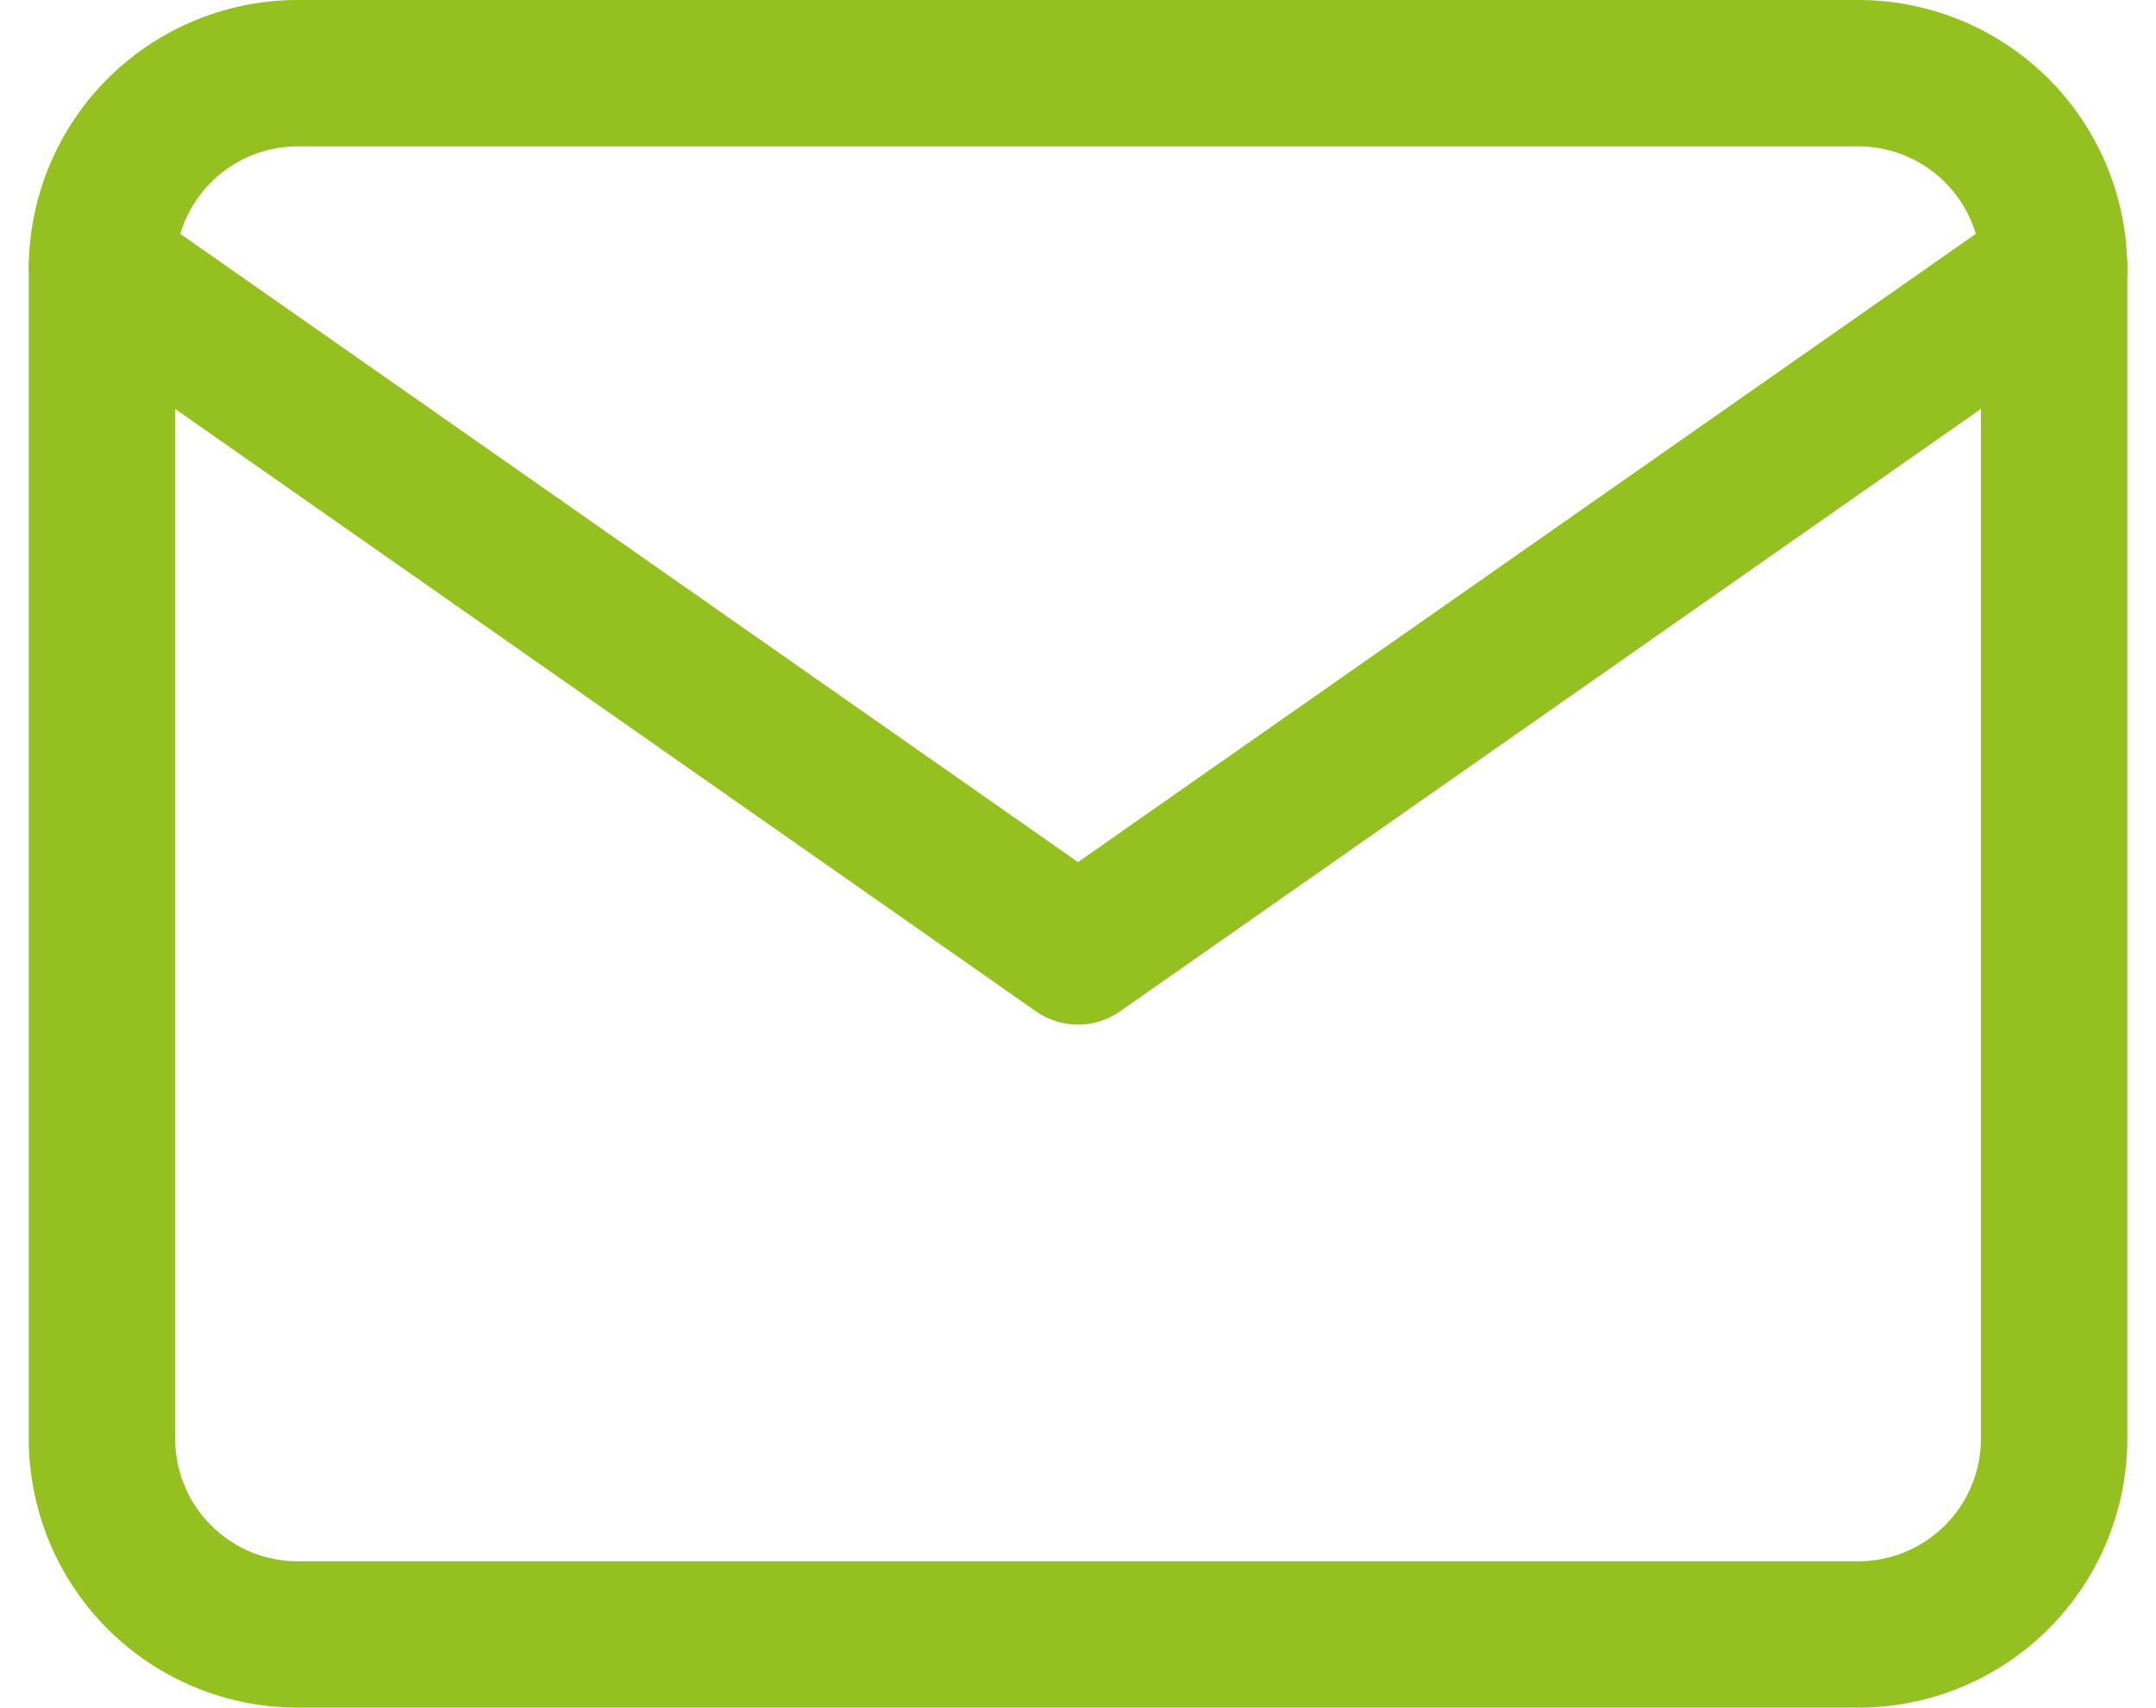 <svg xmlns="http://www.w3.org/2000/svg" width="29.452" height="23.333" viewBox="0 0 29.452 23.333">
  <g id="mail" transform="translate(1.393 1)">
    <path id="Tracé_62" data-name="Tracé 62" d="M4.667,4H26a2.675,2.675,0,0,1,2.667,2.667v16A2.675,2.675,0,0,1,26,25.333H4.667A2.675,2.675,0,0,1,2,22.667v-16A2.675,2.675,0,0,1,4.667,4Z" transform="translate(-2 -4)" fill="none" stroke="#94c11f" stroke-linecap="round" stroke-linejoin="round" stroke-width="2"/>
    <path id="Tracé_63" data-name="Tracé 63" d="M28.667,6,15.333,15.333,2,6" transform="translate(-2 -3.333)" fill="none" stroke="#94c11f" stroke-linecap="round" stroke-linejoin="round" stroke-width="2"/>
  </g>
</svg>
